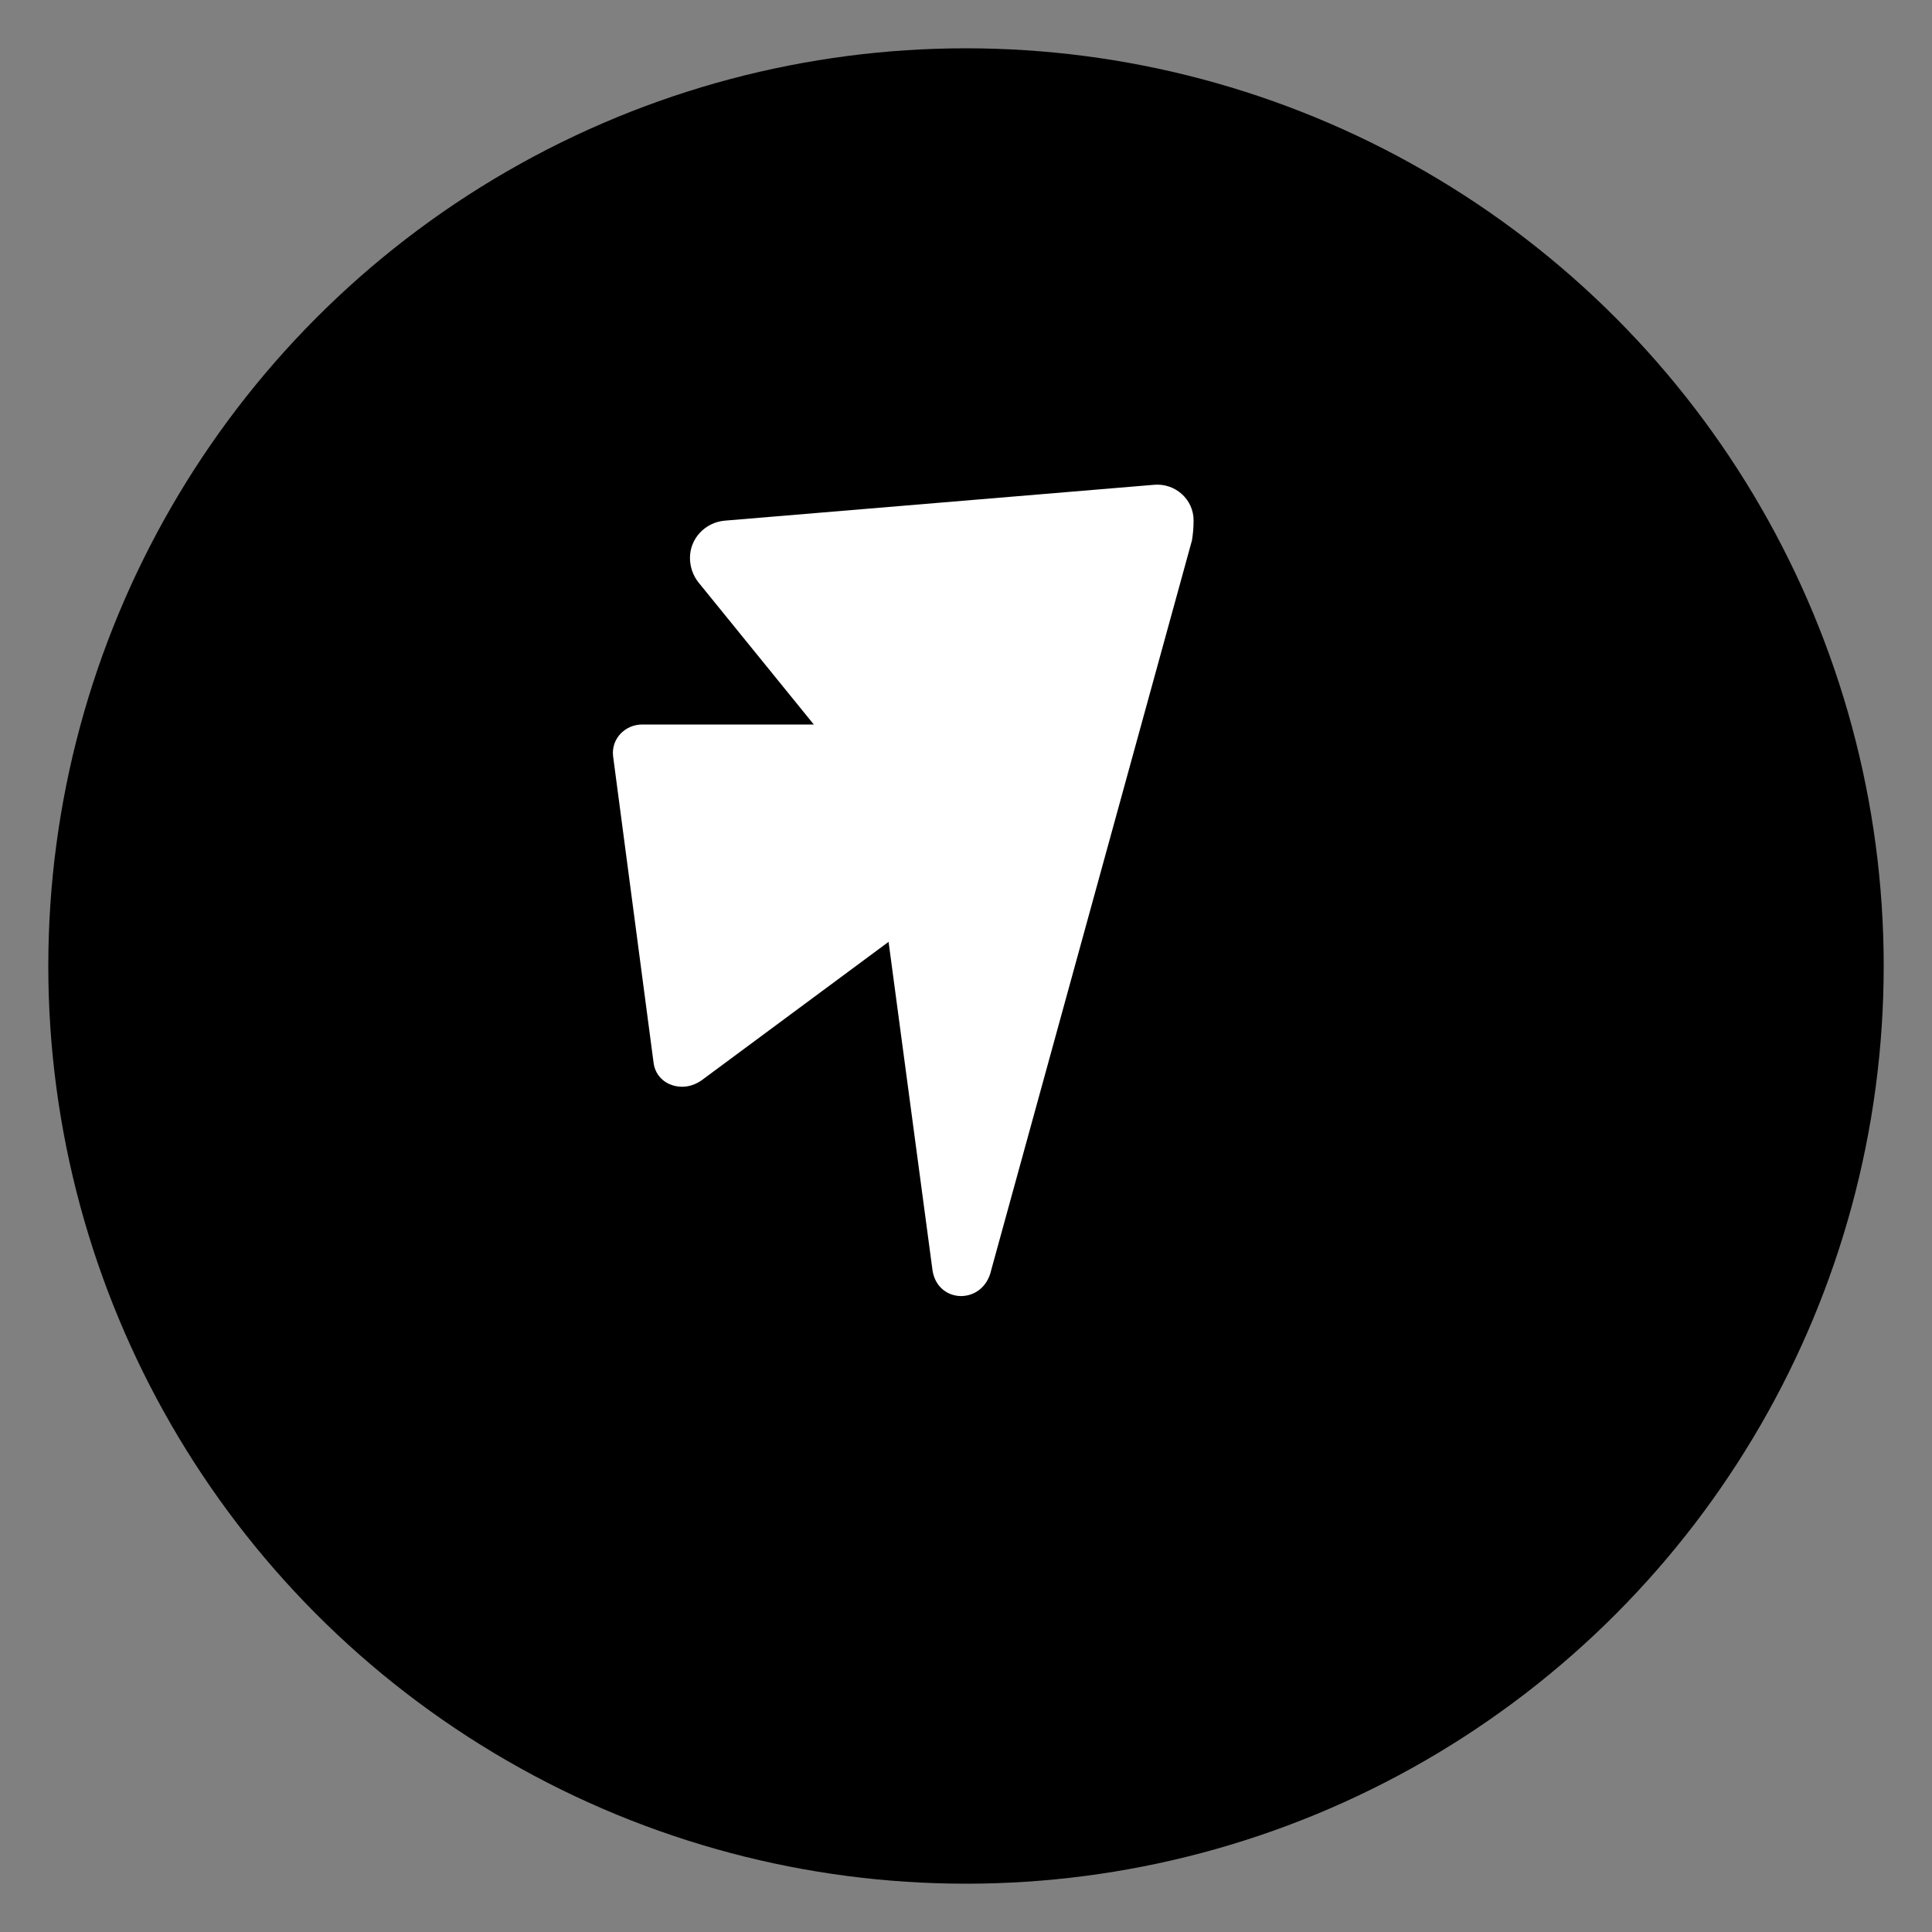 <?xml version="1.0" encoding="UTF-8" standalone="no"?>
<svg width="40" height="40" viewBox="0 0 40 40" fill="none" xmlns="http://www.w3.org/2000/svg">
  <rect x="0" y="0" width="40" height="40" fill="#808080" stroke="none"/>
  <!-- Circle background -->
  <circle cx="20" cy="20" r="19" fill="currentColor" class="logo-background"/>
  
  <!-- Single lightning bolt -->
  <path d="M24.712 10.773C24.712 10.338 24.331 10 23.896 10.037L15 10.78C14.598 10.818 14.285 11.148 14.285 11.55C14.285 11.73 14.345 11.91 14.457 12.053L16.849 15H13.298C12.937 15 12.649 15.3 12.694 15.661L13.532 22.005C13.57 22.303 13.819 22.5 14.125 22.5C14.268 22.5 14.41 22.448 14.527 22.366L18.397 19.5L19.3 26.25C19.37 27.002 20.363 27.04 20.524 26.288L24.678 11.189C24.701 11.051 24.712 10.913 24.712 10.773Z" fill="white"/>
</svg>